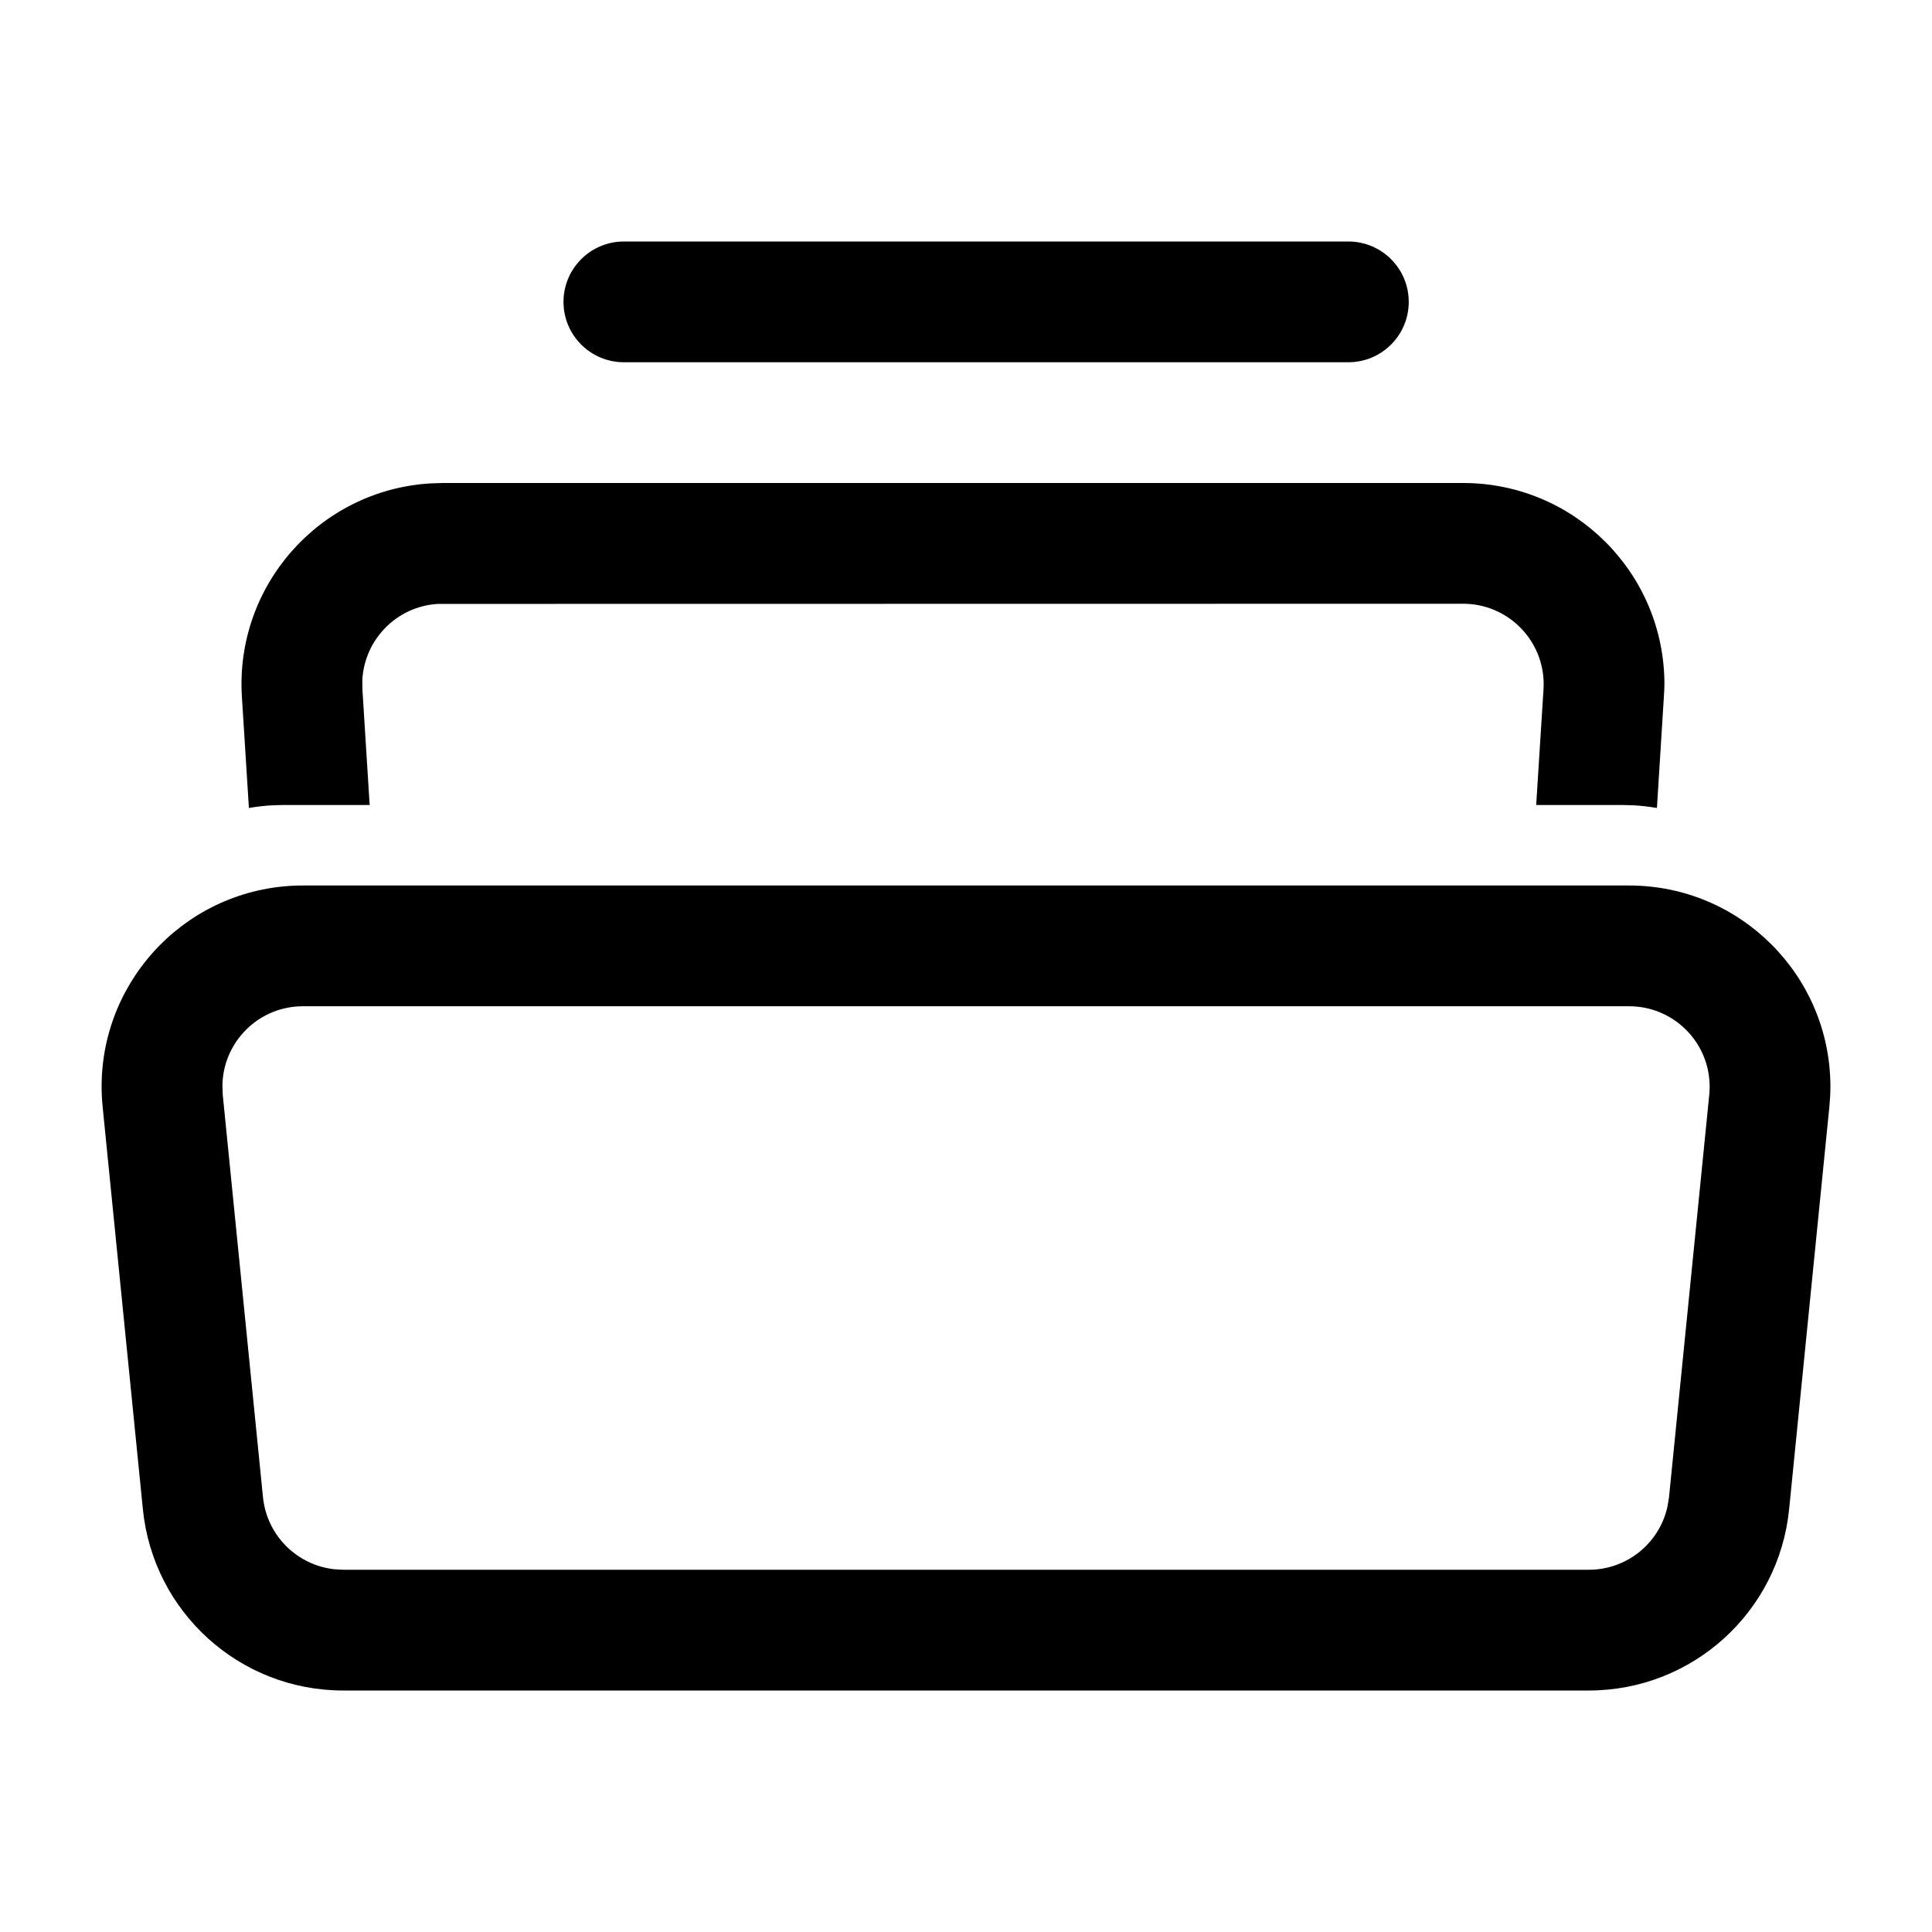 <svg xmlns="http://www.w3.org/2000/svg" width="24" height="24" version="1.1" viewBox="0 0 24 24">
    <path fill="#000" fill-rule="nonzero" stroke="none" stroke-width="1"
          d="M20.238,11 C21.618,11 22.738,12.119 22.738,13.5 C22.738,13.583 22.733,13.666 22.725,13.749 L22.225,18.749 C22.097,20.027 21.022,21 19.738,21 L4.262,21 C2.978,21 1.903,20.027 1.775,18.749 L1.275,13.749 C1.137,12.375 2.14,11.15 3.514,11.012 C3.596,11.004 3.679,11 3.762,11 L20.238,11 Z M20.238,12.5 L3.762,12.5 C3.729,12.5 3.696,12.502 3.663,12.505 C3.153,12.556 2.771,12.982 2.763,13.483 L2.767,13.6 L3.267,18.6 C3.315,19.071 3.685,19.439 4.146,19.493 L4.262,19.5 L19.738,19.5 C20.212,19.5 20.615,19.168 20.714,18.715 L20.733,18.6 L21.233,13.6 C21.236,13.566 21.238,13.533 21.238,13.5 C21.238,12.948 20.79,12.5 20.238,12.5 Z M18.176,6 C19.556,6 20.676,7.119 20.676,8.5 L20.674,8.579 L20.583,10.037 C20.49,10.021 20.395,10.01 20.298,10.004 L20.153,10 L19.083,10 L19.174,8.563 L19.176,8.5 L19.176,8.5 C19.176,7.948 18.728,7.5 18.176,7.5 L5.437,7.502 C4.925,7.534 4.528,7.946 4.501,8.446 L4.502,8.563 L4.592,10 L3.523,10 C3.493,10 3.463,10.001 3.434,10.002 L3.345,10.006 C3.259,10.012 3.174,10.023 3.092,10.037 L3.005,8.657 C2.918,7.279 3.965,6.092 5.343,6.005 L5.5,6 L18.176,6 Z M16.75,3 C17.164,3 17.5,3.336 17.5,3.75 C17.5,4.164 17.164,4.5 16.75,4.5 L7.75,4.5 C7.336,4.5 7,4.164 7,3.75 C7,3.336 7.336,3 7.75,3 L16.75,3 Z"/>
</svg>
